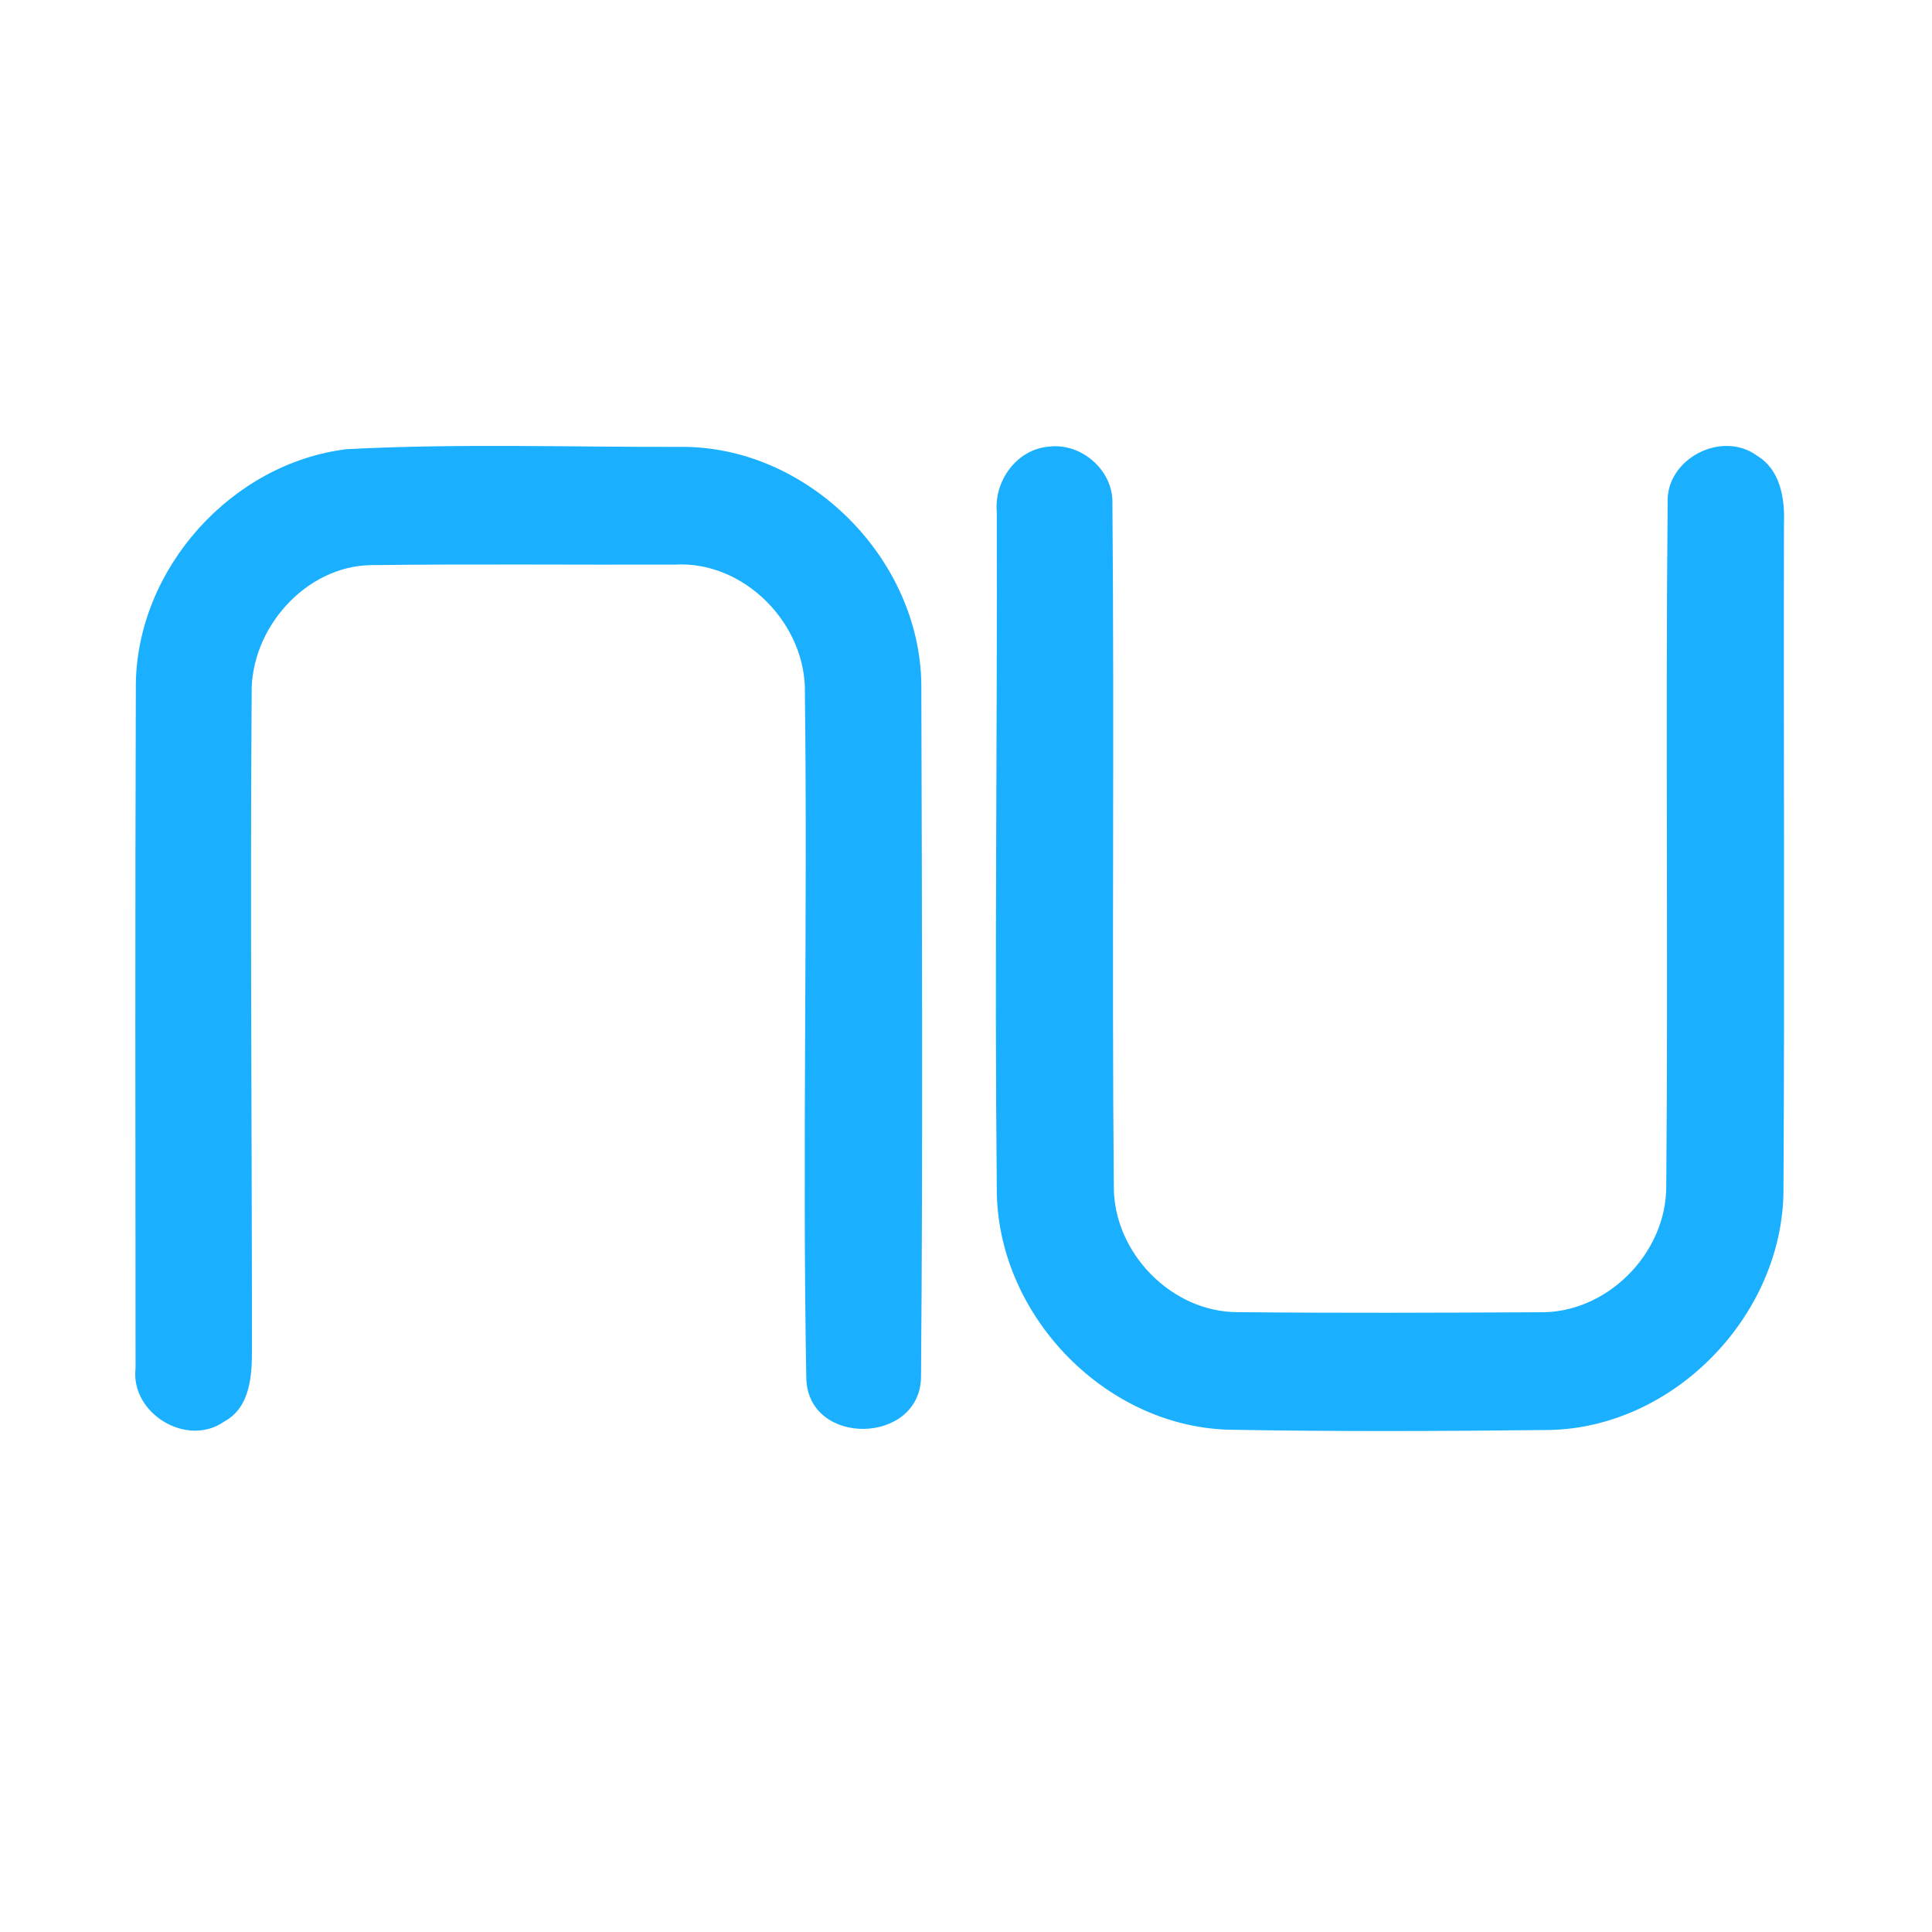 <?xml version="1.0" encoding="UTF-8" ?>
<!DOCTYPE svg PUBLIC "-//W3C//DTD SVG 1.1//EN" "http://www.w3.org/Graphics/SVG/1.1/DTD/svg11.dtd">
<svg width="192pt" height="192pt" viewBox="0 0 192 192" version="1.1" xmlns="http://www.w3.org/2000/svg">
<g id="#1ab0ffff">
<path fill="#1ab0ff" opacity="1.00" d=" M 34.43 44.64 C 45.62 44.05 56.86 44.45 68.06 44.41 C 80.48 44.56 91.37 55.56 91.56 67.94 C 91.62 90.91 91.72 113.90 91.53 136.86 C 91.43 143.57 80.37 143.80 80.13 137.04 C 79.72 114.35 80.27 91.63 79.99 68.93 C 80.17 62.07 74.00 55.71 67.07 56.11 C 57.02 56.14 46.96 56.04 36.91 56.16 C 30.35 56.24 24.89 62.47 25.01 68.92 C 24.85 90.62 25.04 112.33 25.04 134.03 C 25.05 136.63 24.90 139.85 22.30 141.26 C 18.60 143.89 12.96 140.48 13.47 135.99 C 13.46 113.31 13.42 90.62 13.50 67.94 C 13.66 56.46 23.03 46.04 34.43 44.64 Z" />
<path fill="#1ab0ff" opacity="1.00" d=" M 104.30 44.38 C 107.49 44.01 110.63 46.75 110.55 50.00 C 110.75 72.66 110.49 95.35 110.69 118.01 C 110.72 124.53 116.44 130.40 122.99 130.40 C 132.99 130.50 142.99 130.46 152.99 130.41 C 159.66 130.54 165.55 124.61 165.59 117.99 C 165.79 95.32 165.51 72.63 165.73 49.96 C 165.54 45.60 171.11 42.72 174.60 45.28 C 176.92 46.66 177.38 49.51 177.29 51.99 C 177.24 73.98 177.37 95.98 177.24 117.97 C 177.36 130.46 166.57 141.81 154.05 142.11 C 143.35 142.23 132.64 142.28 121.95 142.08 C 109.56 141.63 99.00 130.43 99.06 118.07 C 98.83 95.69 99.12 73.30 99.06 50.92 C 98.77 47.78 101.06 44.61 104.30 44.38 Z" />
</g>
</svg>
